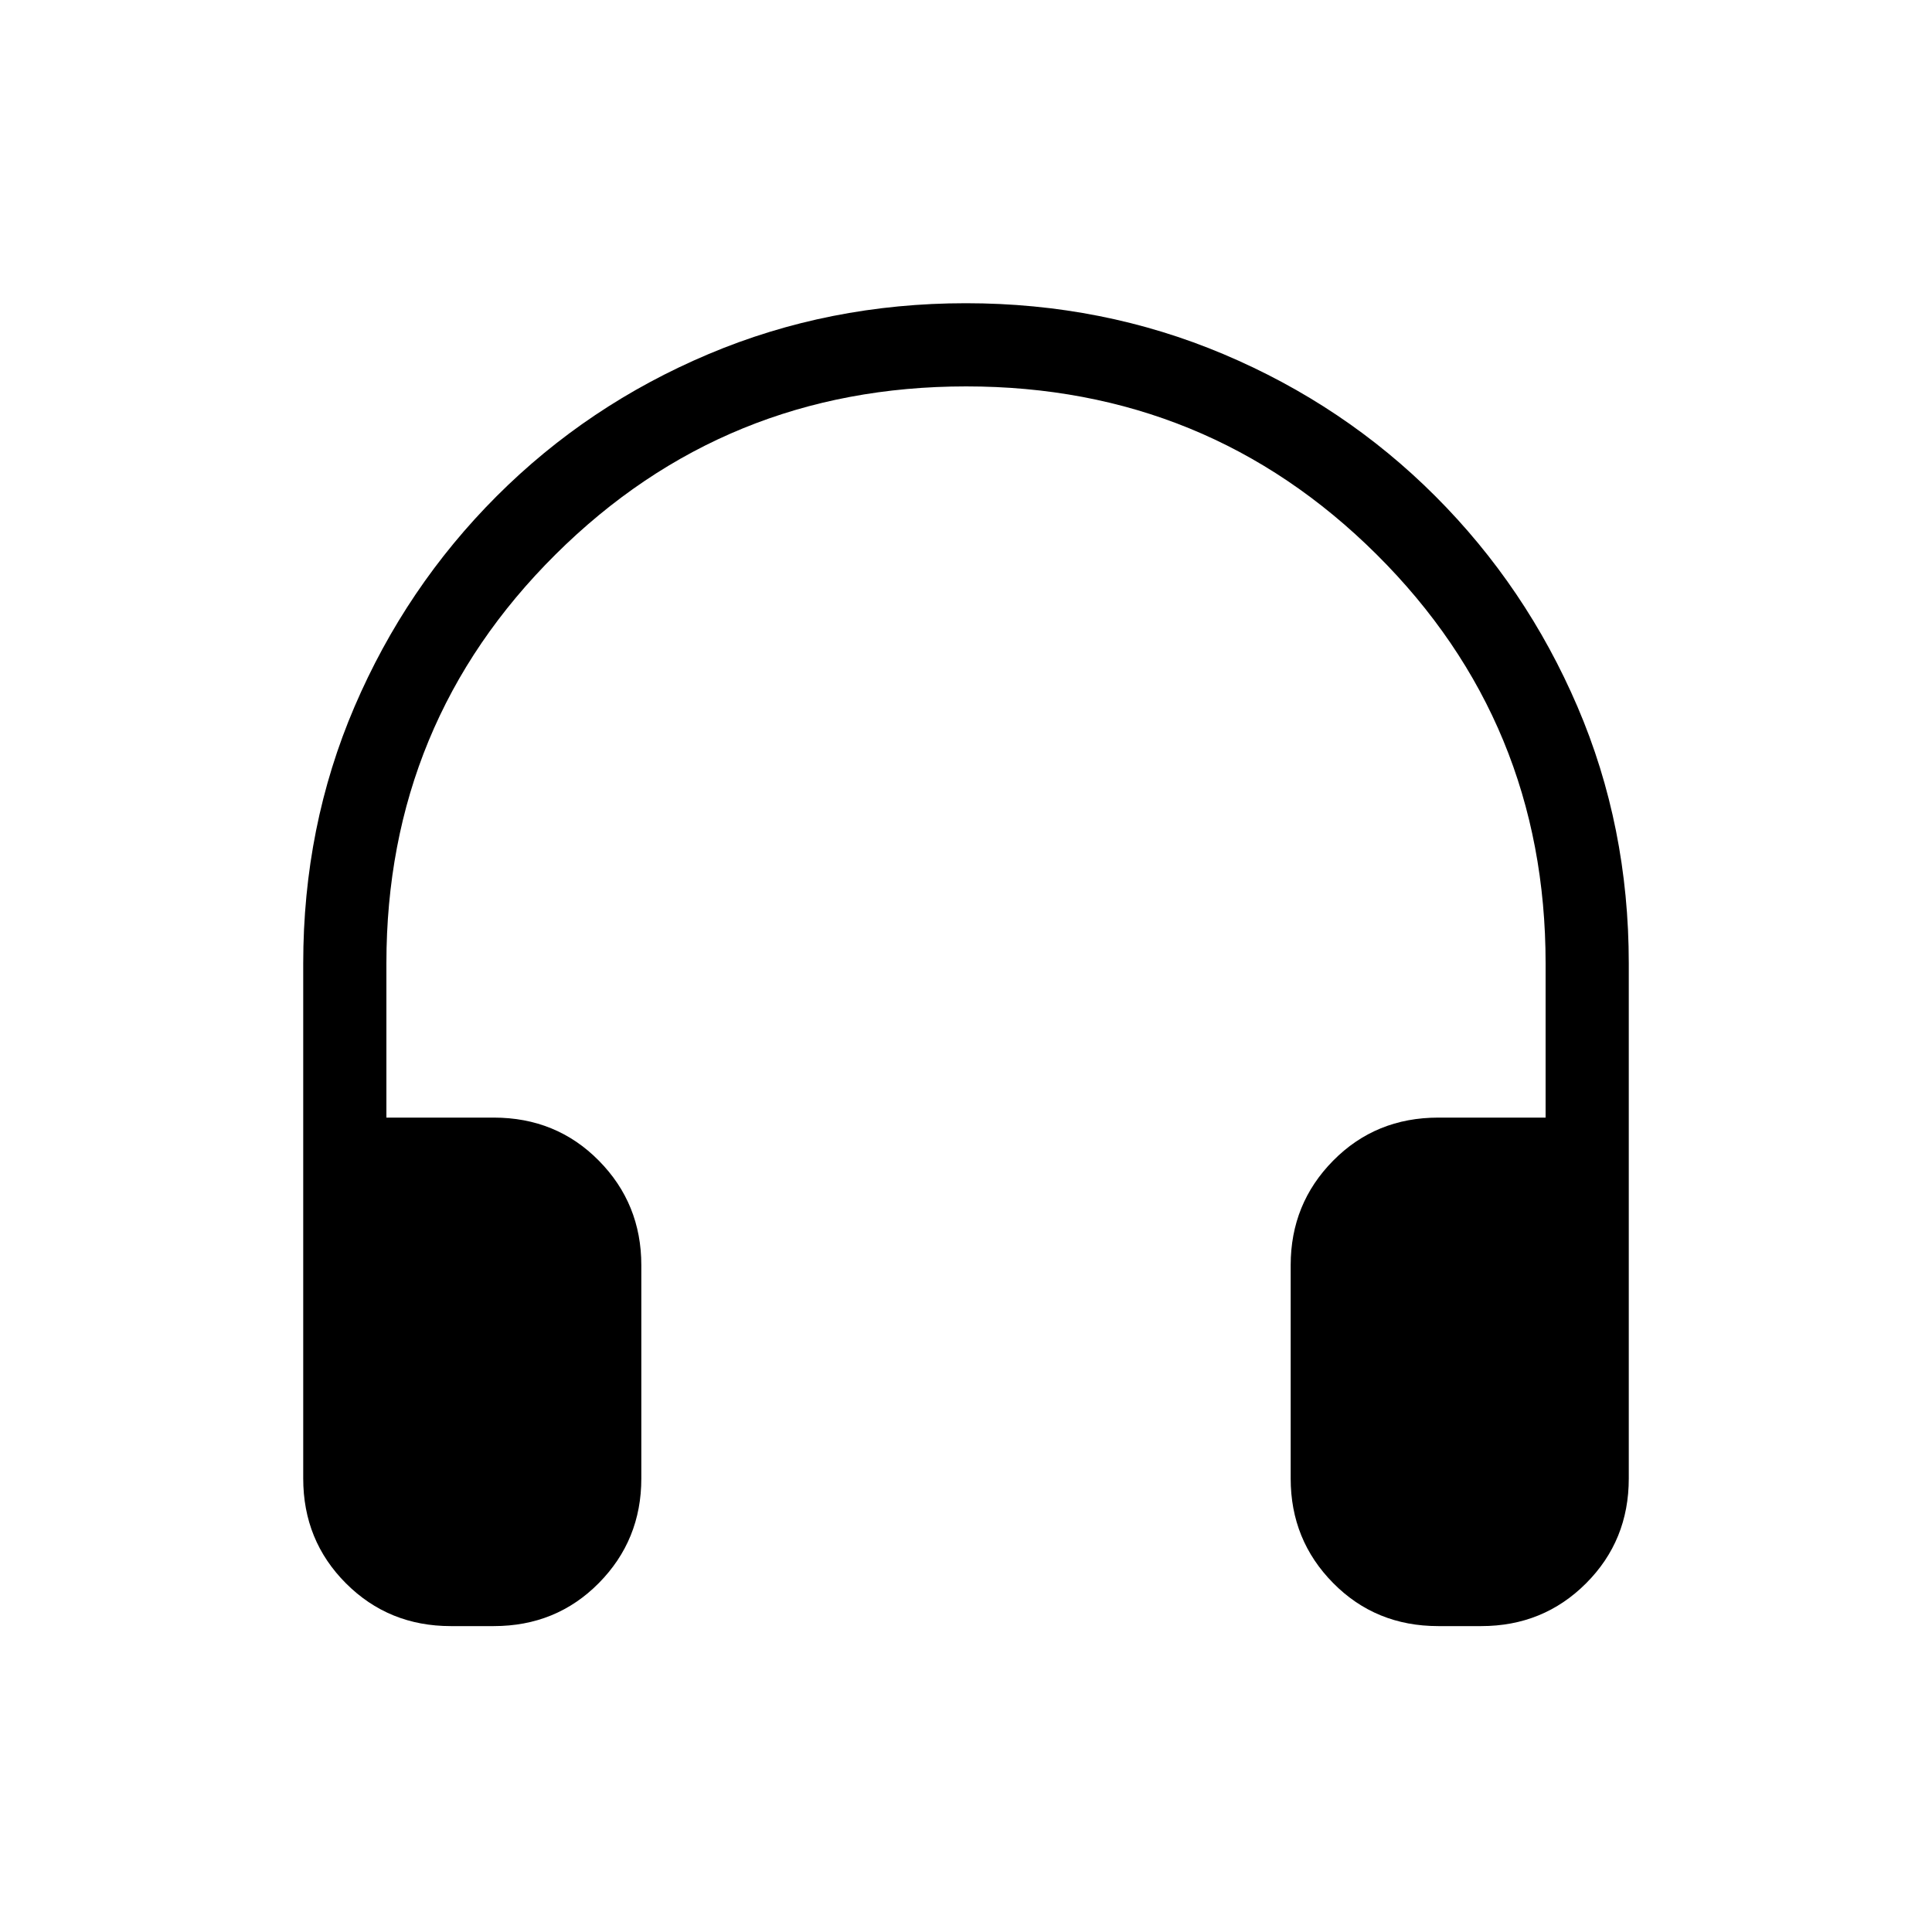 <svg xmlns="http://www.w3.org/2000/svg" height="40" viewBox="0 -960 960 960" width="40"><path d="M245.33-152H224q-30.85 0-52.09-21.24-21.24-21.24-21.24-52.09v-256q0-68.08 25.5-127.54 25.5-59.46 70.66-104.63Q292-758.67 351.94-784q59.95-25.33 128-25.33Q548-809.33 608-784t105.17 70.5q45.16 45.17 70.66 104.63 25.5 59.46 25.5 127.54v256q0 30.85-21.24 52.09Q766.85-152 736-152h-21.33q-31.1 0-52.22-21.38-21.12-21.37-21.12-51.95v-106q0-30.59 21.12-51.96 21.12-21.38 52.22-21.38H768v-76.66Q768-601 684.02-684.5 600.05-768 480.07-768q-119.97 0-204.02 83.5Q192-601 192-481.33v76.66h53.33q31.1 0 52.22 21.38 21.12 21.37 21.12 51.96v106q0 30.58-21.12 51.95Q276.43-152 245.33-152Z"/></svg>